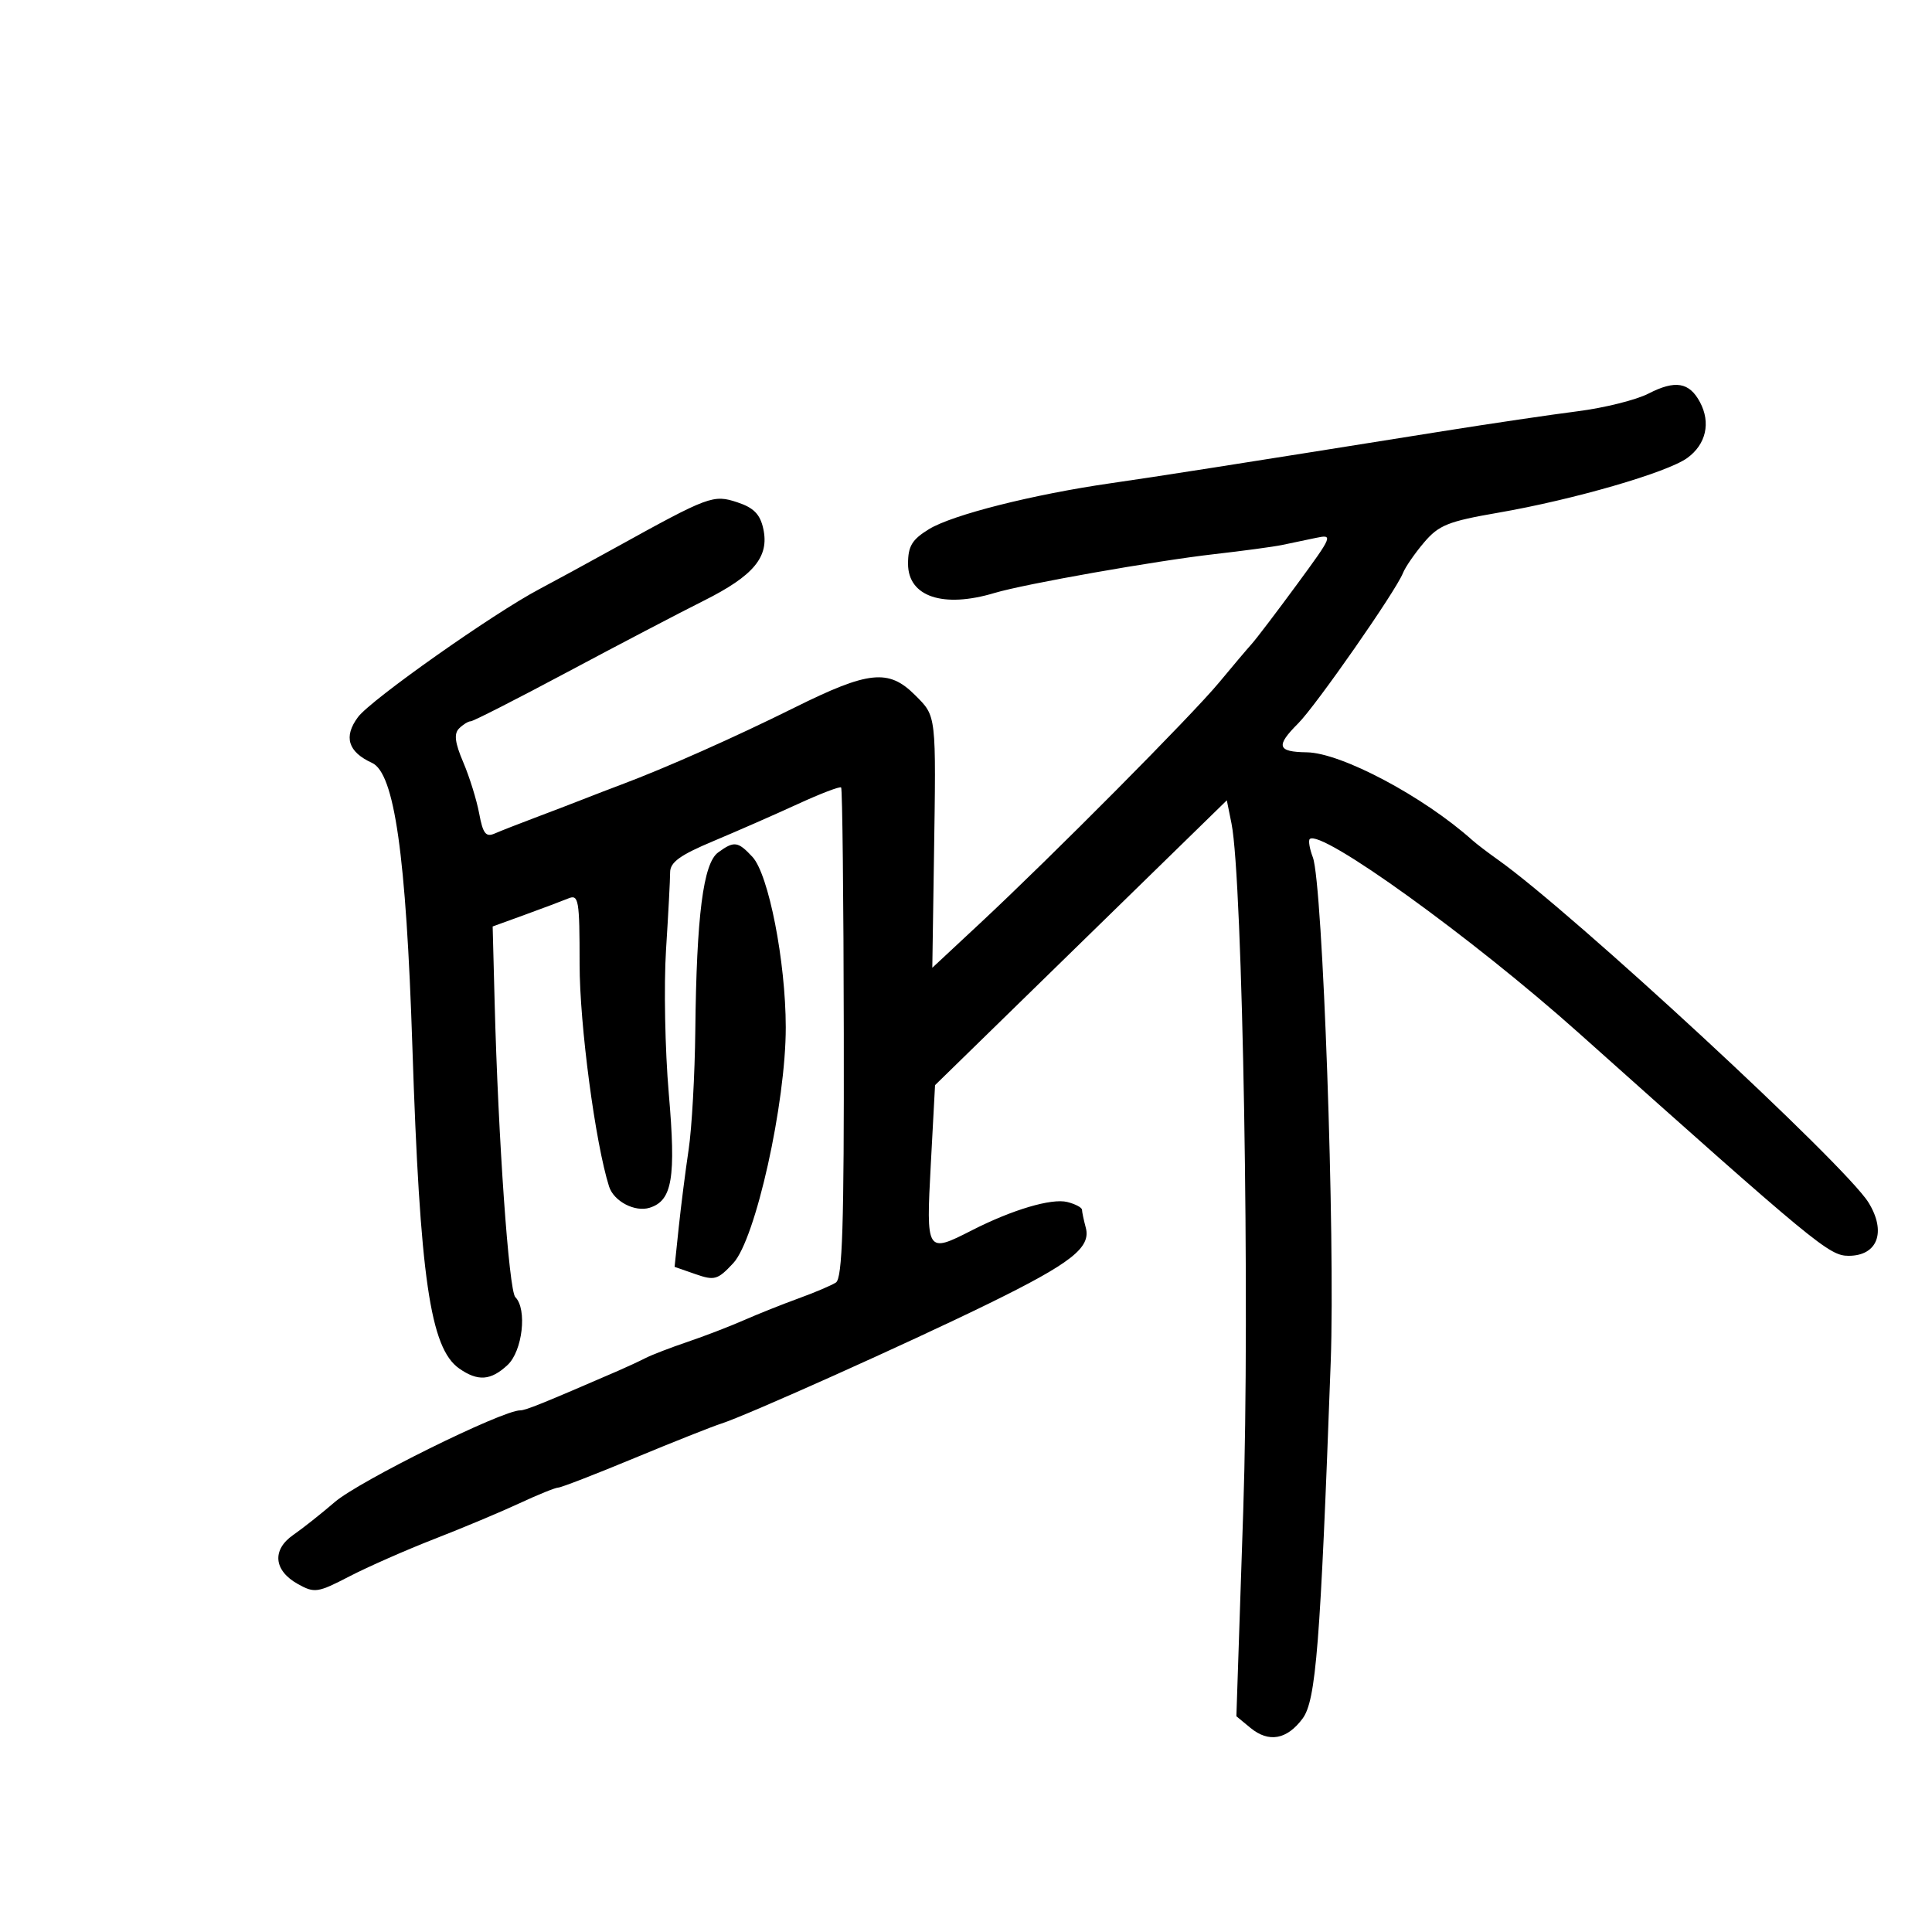 <svg xmlns="http://www.w3.org/2000/svg" width="300" height="300" viewBox="0 0 300 300" version="1.1">
	<path d="M 255.991 61.110 C 254.071 62.098, 249.125 63.335, 245 63.858 C 240.875 64.382, 231.425 65.779, 224 66.963 C 190.280 72.342, 179.960 73.959, 172.500 75.033 C 160.399 76.777, 147.884 79.937, 144.250 82.168 C 141.617 83.784, 141 84.805, 141 87.546 C 141 92.648, 146.432 94.480, 154.429 92.077 C 159.072 90.682, 179.452 87.081, 188.569 86.046 C 193.007 85.541, 197.732 84.903, 199.069 84.627 C 200.406 84.351, 202.767 83.856, 204.316 83.527 C 207.047 82.947, 206.960 83.163, 201.417 90.714 C 198.275 94.997, 195.097 99.175, 194.356 100 C 193.614 100.825, 191.330 103.525, 189.280 106 C 185.078 111.073, 163.297 133.008, 152.133 143.411 L 144.767 150.275 145.023 133.387 C 145.367 110.705, 145.433 111.280, 142.077 107.923 C 137.985 103.831, 134.878 104.157, 123.341 109.889 C 114.107 114.477, 103.365 119.253, 96.500 121.823 C 94.850 122.441, 92.150 123.478, 90.500 124.129 C 88.850 124.779, 85.475 126.072, 83 127.003 C 80.525 127.933, 77.740 129.026, 76.811 129.431 C 75.444 130.027, 74.986 129.437, 74.410 126.334 C 74.018 124.225, 72.904 120.639, 71.934 118.365 C 70.636 115.324, 70.465 113.935, 71.285 113.115 C 71.898 112.502, 72.713 112, 73.095 112 C 73.477 112, 80.249 108.551, 88.145 104.335 C 96.040 100.119, 105.541 95.149, 109.257 93.290 C 117.063 89.384, 119.480 86.464, 118.521 82.096 C 118.028 79.849, 117.033 78.836, 114.499 78 C 110.748 76.762, 110.118 76.996, 95.500 85.079 C 91.100 87.511, 85.827 90.383, 83.783 91.460 C 76.613 95.239, 57.610 108.642, 55.593 111.343 C 53.313 114.397, 54.032 116.756, 57.761 118.457 C 61.253 120.049, 63.060 132.744, 64.032 162.500 C 65.204 198.379, 66.797 209.344, 71.299 212.497 C 74.202 214.530, 76.207 214.387, 78.811 211.961 C 81.138 209.793, 81.884 203.284, 80.020 201.420 C 79.016 200.416, 77.358 176.806, 76.808 155.681 L 76.500 143.863 81.500 142.045 C 84.250 141.046, 87.288 139.904, 88.250 139.507 C 89.854 138.846, 90 139.698, 90 149.700 C 90 159.108, 92.437 177.499, 94.576 184.240 C 95.307 186.543, 98.599 188.262, 100.886 187.536 C 104.396 186.422, 104.982 182.910, 103.848 169.799 C 103.263 163.035, 103.071 153, 103.420 147.500 C 103.770 142, 104.057 136.582, 104.057 135.460 C 104.057 133.889, 105.601 132.773, 110.779 130.603 C 114.475 129.053, 120.370 126.466, 123.877 124.853 C 127.385 123.241, 130.414 122.081, 130.610 122.276 C 130.805 122.472, 130.992 139.664, 131.024 160.481 C 131.071 190.374, 130.812 198.504, 129.792 199.156 C 129.081 199.609, 126.475 200.716, 124 201.613 C 121.525 202.511, 117.700 204.037, 115.500 205.004 C 113.300 205.971, 109.368 207.484, 106.762 208.365 C 104.156 209.247, 101.231 210.373, 100.262 210.867 C 99.293 211.362, 97.375 212.254, 96 212.850 C 84.206 217.958, 81.627 219, 80.777 219 C 77.962 219, 55.772 229.974, 51.980 233.241 C 49.900 235.033, 47.002 237.328, 45.541 238.340 C 42.194 240.659, 42.495 243.874, 46.254 245.967 C 48.841 247.407, 49.329 247.334, 54.254 244.782 C 57.140 243.287, 63.100 240.662, 67.500 238.950 C 71.900 237.237, 77.834 234.748, 80.687 233.418 C 83.540 232.088, 86.240 230.996, 86.687 230.991 C 87.134 230.986, 92.450 228.927, 98.500 226.416 C 104.550 223.905, 110.625 221.493, 112 221.056 C 115.901 219.816, 141.127 208.498, 153.488 202.442 C 166.353 196.139, 169.431 193.732, 168.599 190.631 C 168.285 189.459, 168.021 188.211, 168.014 187.858 C 168.006 187.506, 166.978 186.960, 165.728 186.647 C 163.289 186.034, 157.191 187.842, 150.947 191.027 C 143.842 194.652, 143.795 194.576, 144.537 180.750 L 145.194 168.500 167.847 146.386 L 190.500 124.273 191.229 127.886 C 192.974 136.529, 194.107 202.833, 193.052 234.500 L 191.985 266.500 194.162 268.297 C 196.999 270.640, 199.824 270.139, 202.261 266.863 C 204.347 264.057, 205.022 255.511, 206.634 211.464 C 207.344 192.078, 205.399 137.179, 203.859 133.129 C 203.356 131.805, 203.138 130.529, 203.375 130.292 C 205.036 128.631, 228.581 145.598, 245.132 160.383 C 282.093 193.401, 284.030 195, 287.056 195 C 291.560 195, 292.948 191.270, 290.137 186.722 C 286.527 180.881, 244.177 141.707, 232.600 133.500 C 231.048 132.400, 229.266 131.041, 228.639 130.479 C 221.051 123.682, 208.262 116.892, 202.907 116.818 C 198.329 116.755, 198.061 115.848, 201.579 112.330 C 204.354 109.555, 216.760 91.756, 217.844 88.996 C 218.205 88.076, 219.680 85.935, 221.122 84.237 C 223.413 81.540, 224.866 80.957, 232.622 79.617 C 244.310 77.598, 258.871 73.383, 262 71.113 C 264.918 68.996, 265.679 65.636, 263.965 62.435 C 262.312 59.346, 260.125 58.982, 255.991 61.110 M 111.506 132.372 C 109.201 134.057, 108.160 142.180, 107.967 160 C 107.892 166.875, 107.427 175.200, 106.932 178.500 C 106.438 181.800, 105.745 187.249, 105.391 190.608 L 104.749 196.717 107.986 197.845 C 110.954 198.880, 111.441 198.739, 113.861 196.142 C 117.327 192.424, 122.029 171.288, 122.013 159.500 C 121.998 149.285, 119.349 135.751, 116.835 133.053 C 114.577 130.630, 113.991 130.555, 111.506 132.372" stroke="none" fill="black" fill-rule="evenodd"/>
</svg>